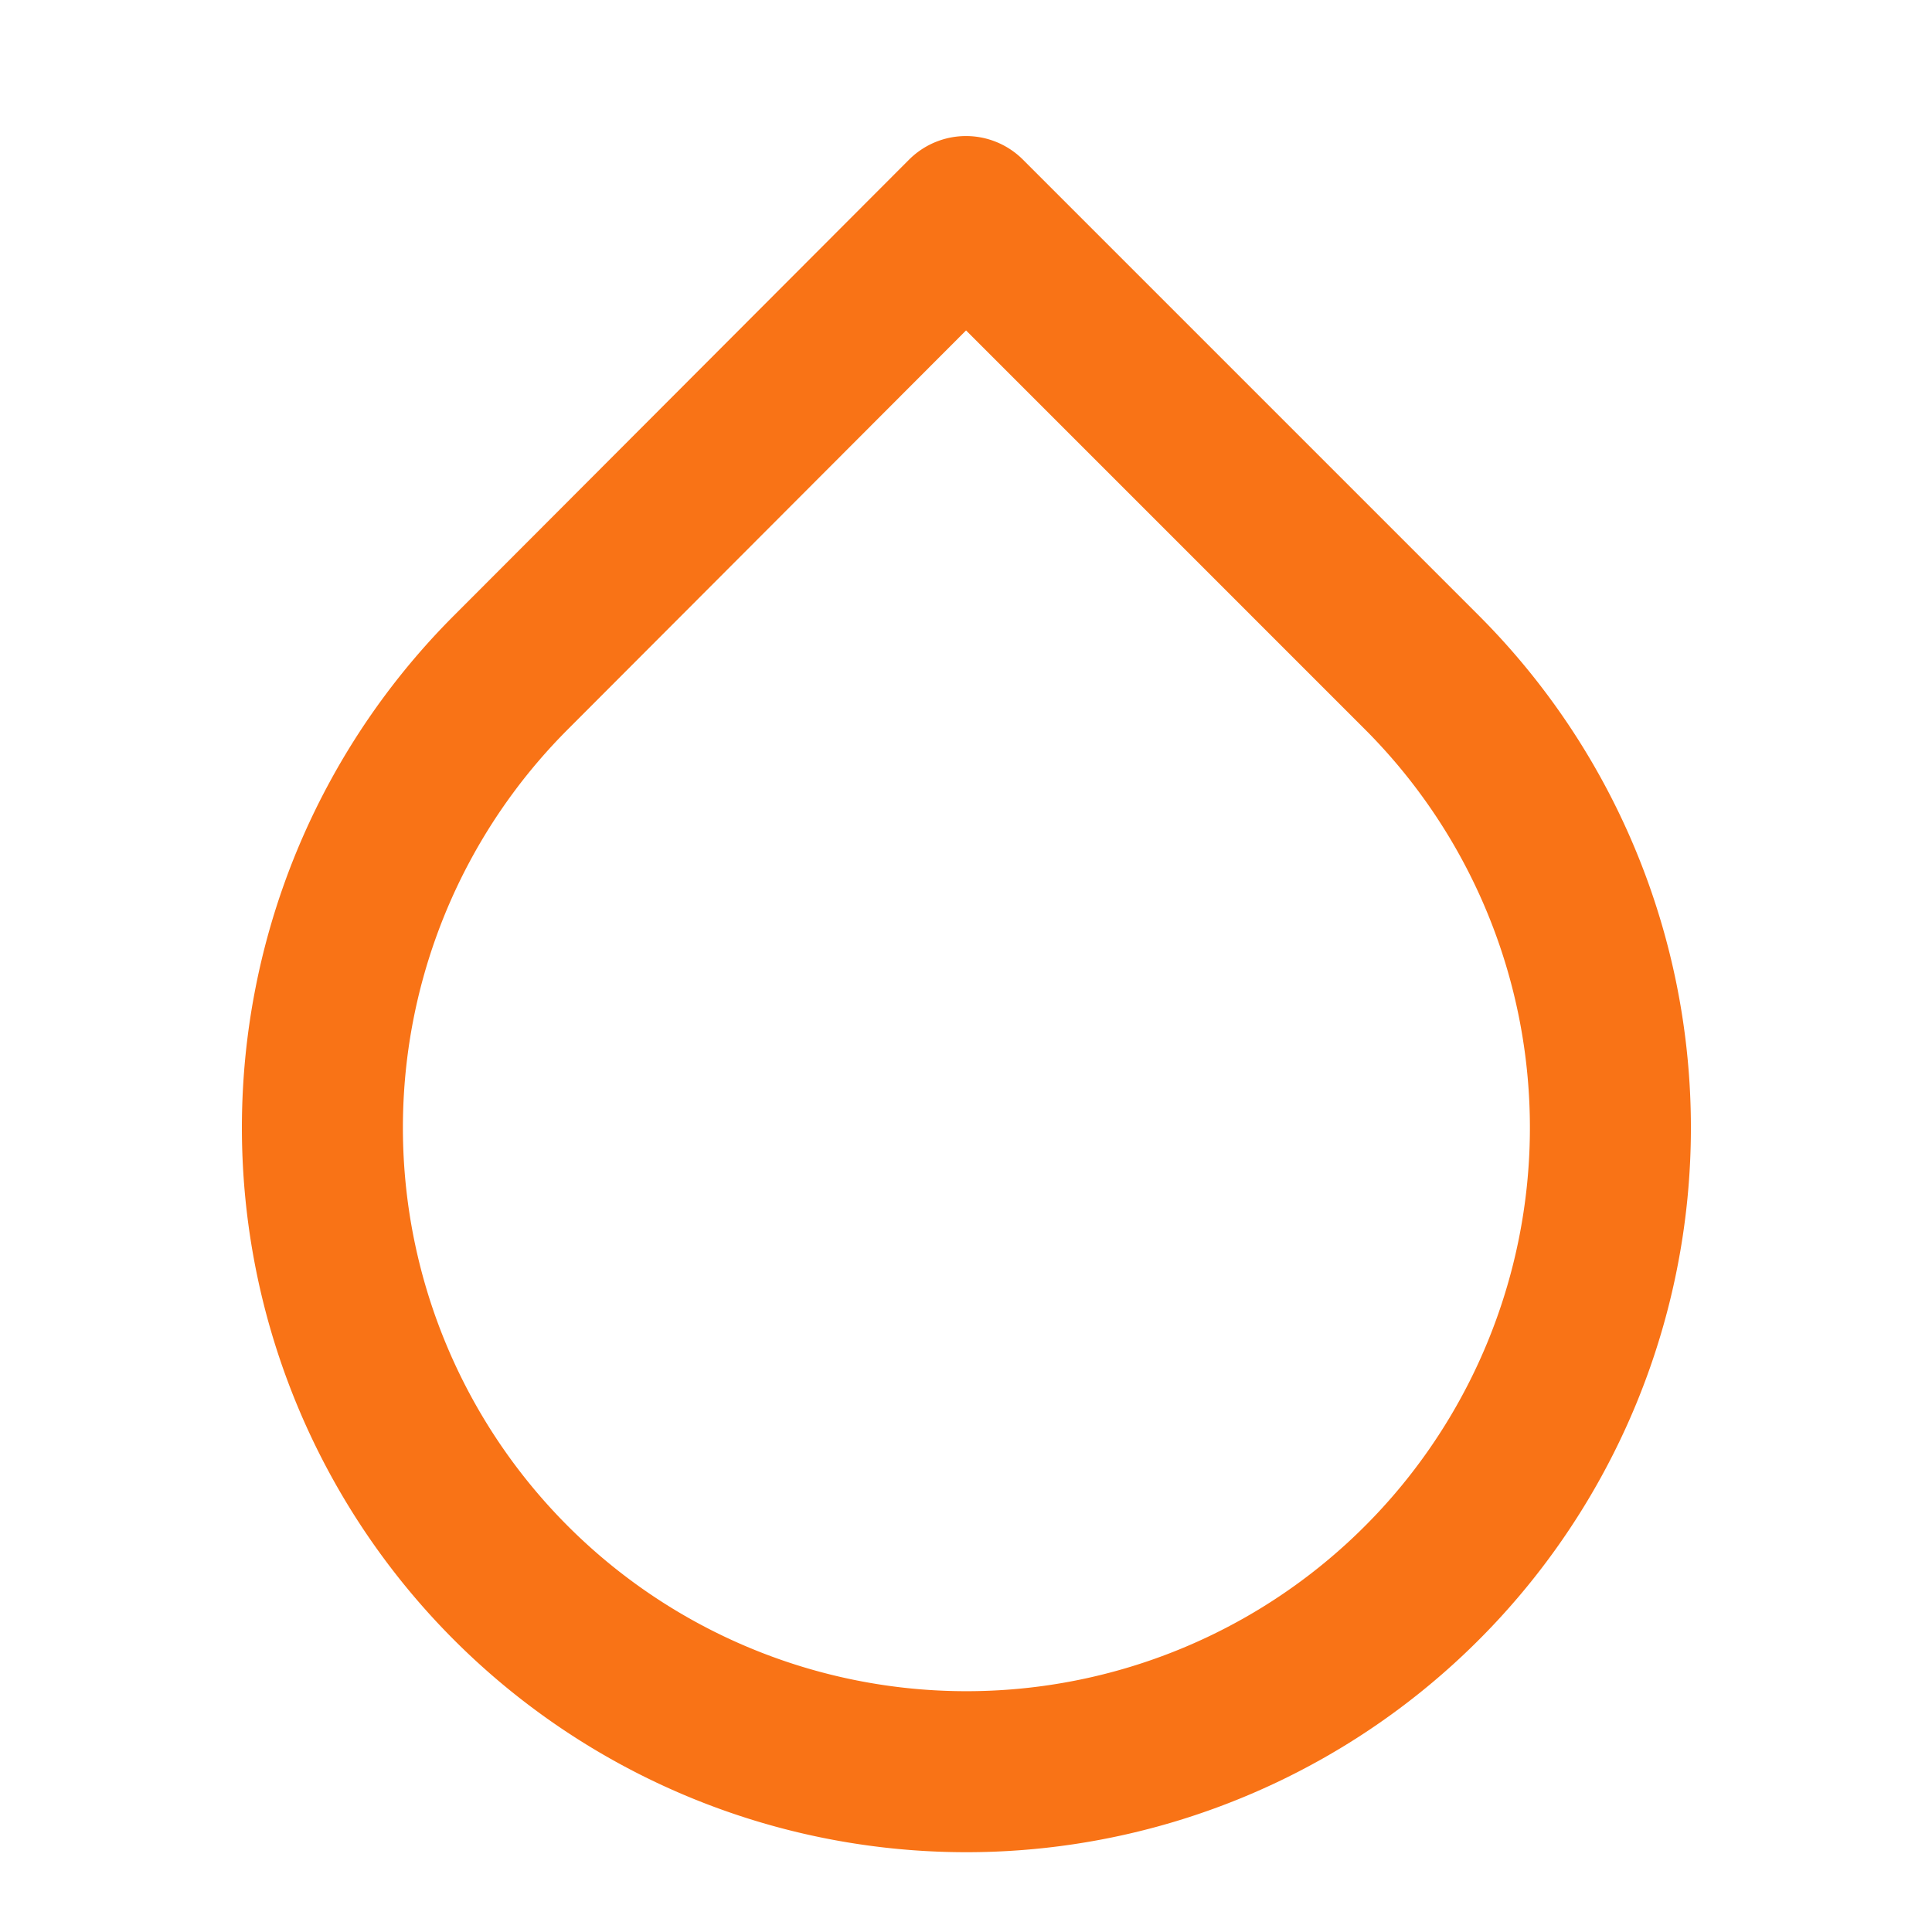 <svg xmlns="http://www.w3.org/2000/svg" viewBox="0 0 24 24" width="24" height="24" fill="none" stroke="#f97316" stroke-width="2" stroke-linecap="round" stroke-linejoin="round">
  <path d="M12 2.69l5.66 5.66a8 8 0 1 1-11.31 0z"/>
</svg>
